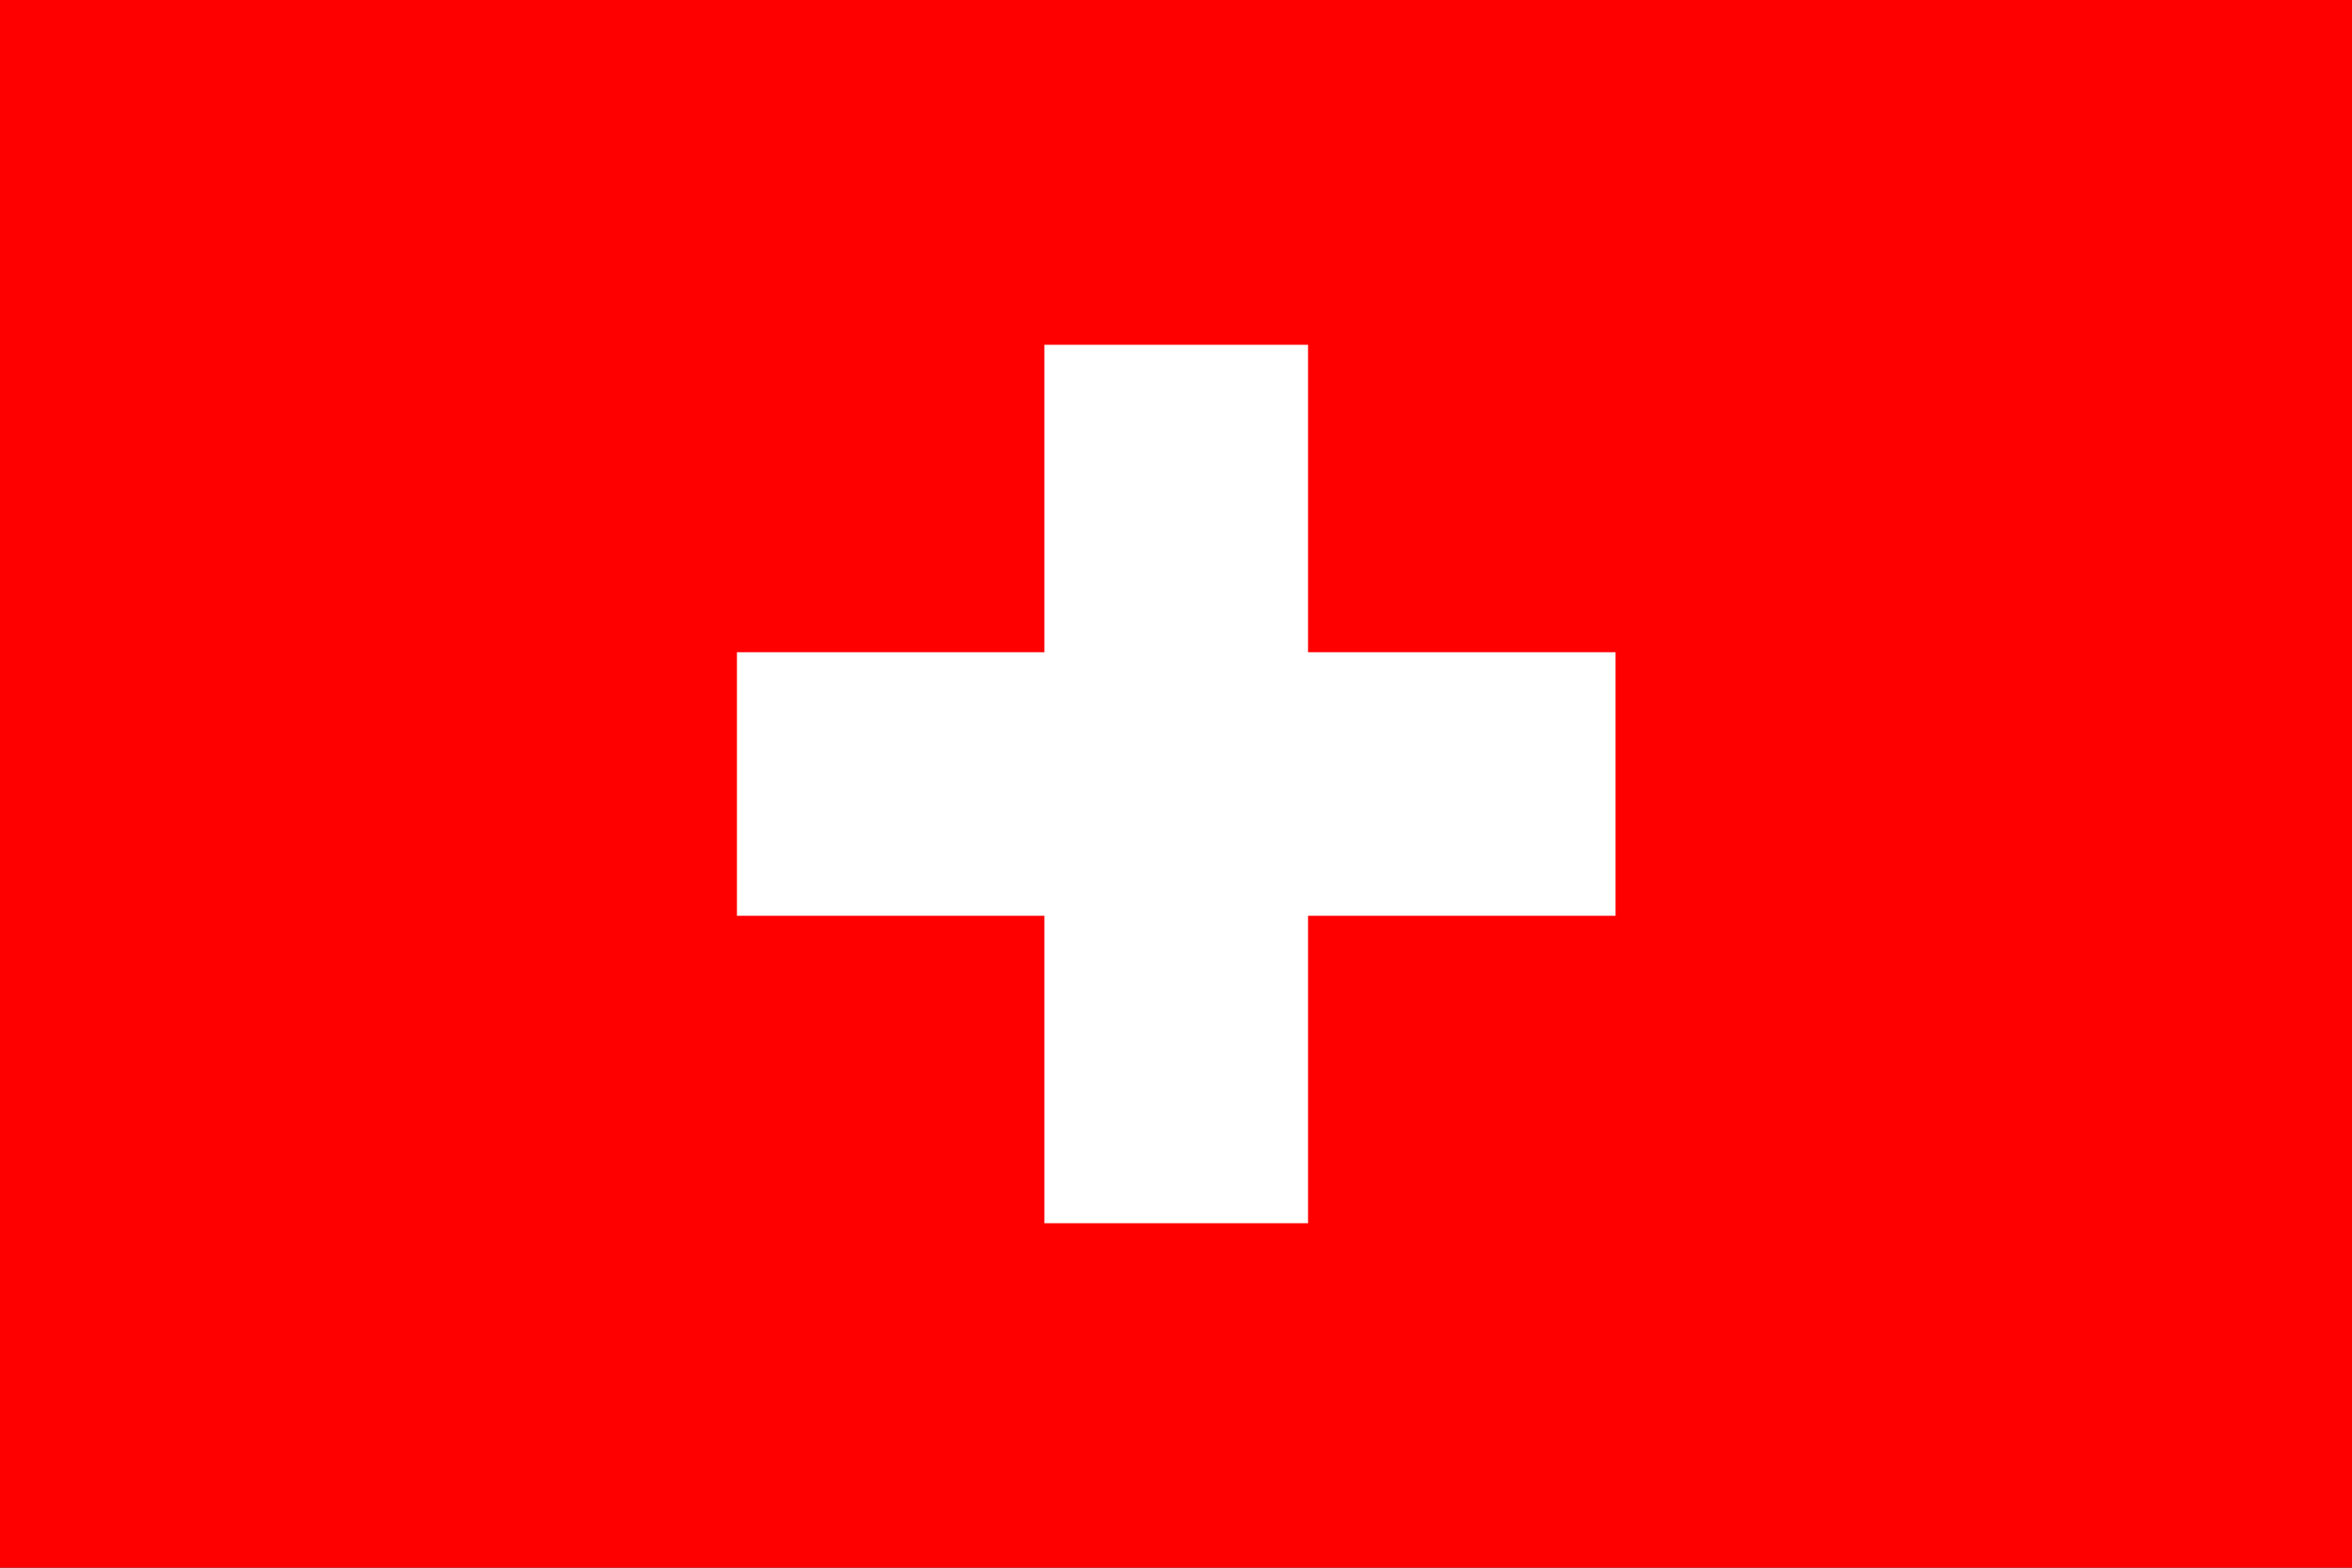 <?xml version="1.0" encoding="UTF-8" standalone="no"?>
<!DOCTYPE svg PUBLIC "-//W3C//DTD SVG 1.1//EN" "http://www.w3.org/Graphics/SVG/1.1/DTD/svg11.dtd">
<svg width="100%" height="100%" viewBox="0 0 900 600" version="1.1" xmlns="http://www.w3.org/2000/svg" xmlns:xlink="http://www.w3.org/1999/xlink" xml:space="preserve" xmlns:serif="http://www.serif.com/" style="fill-rule:evenodd;clip-rule:evenodd;stroke-linejoin:round;stroke-miterlimit:2;">
    <rect x="0" y="0" width="900" height="600" fill="#333333" stroke="none"/>
    <g transform="matrix(1,0,0,1,64.765,-36.131)">
        <g transform="matrix(2.175,0,0,1.45,-171.565,36.131)">
            <rect x="49.103" y="0" width="413.793" height="413.793" style="fill:rgb(255,0,0);fill-rule:nonzero;"/>
        </g>
        <g transform="matrix(1.625,0,0,1.625,-30.672,67.226)">
            <path d="M224.966,62.069L287.034,62.069L287.034,134.483L359.448,134.483L359.448,196.552L287.034,196.552L287.034,268.966L224.966,268.966L224.966,196.552L152.552,196.552L152.552,134.483L224.966,134.483L224.966,62.069Z" style="fill:white;fill-rule:nonzero;"/>
        </g>
    </g>
</svg>
